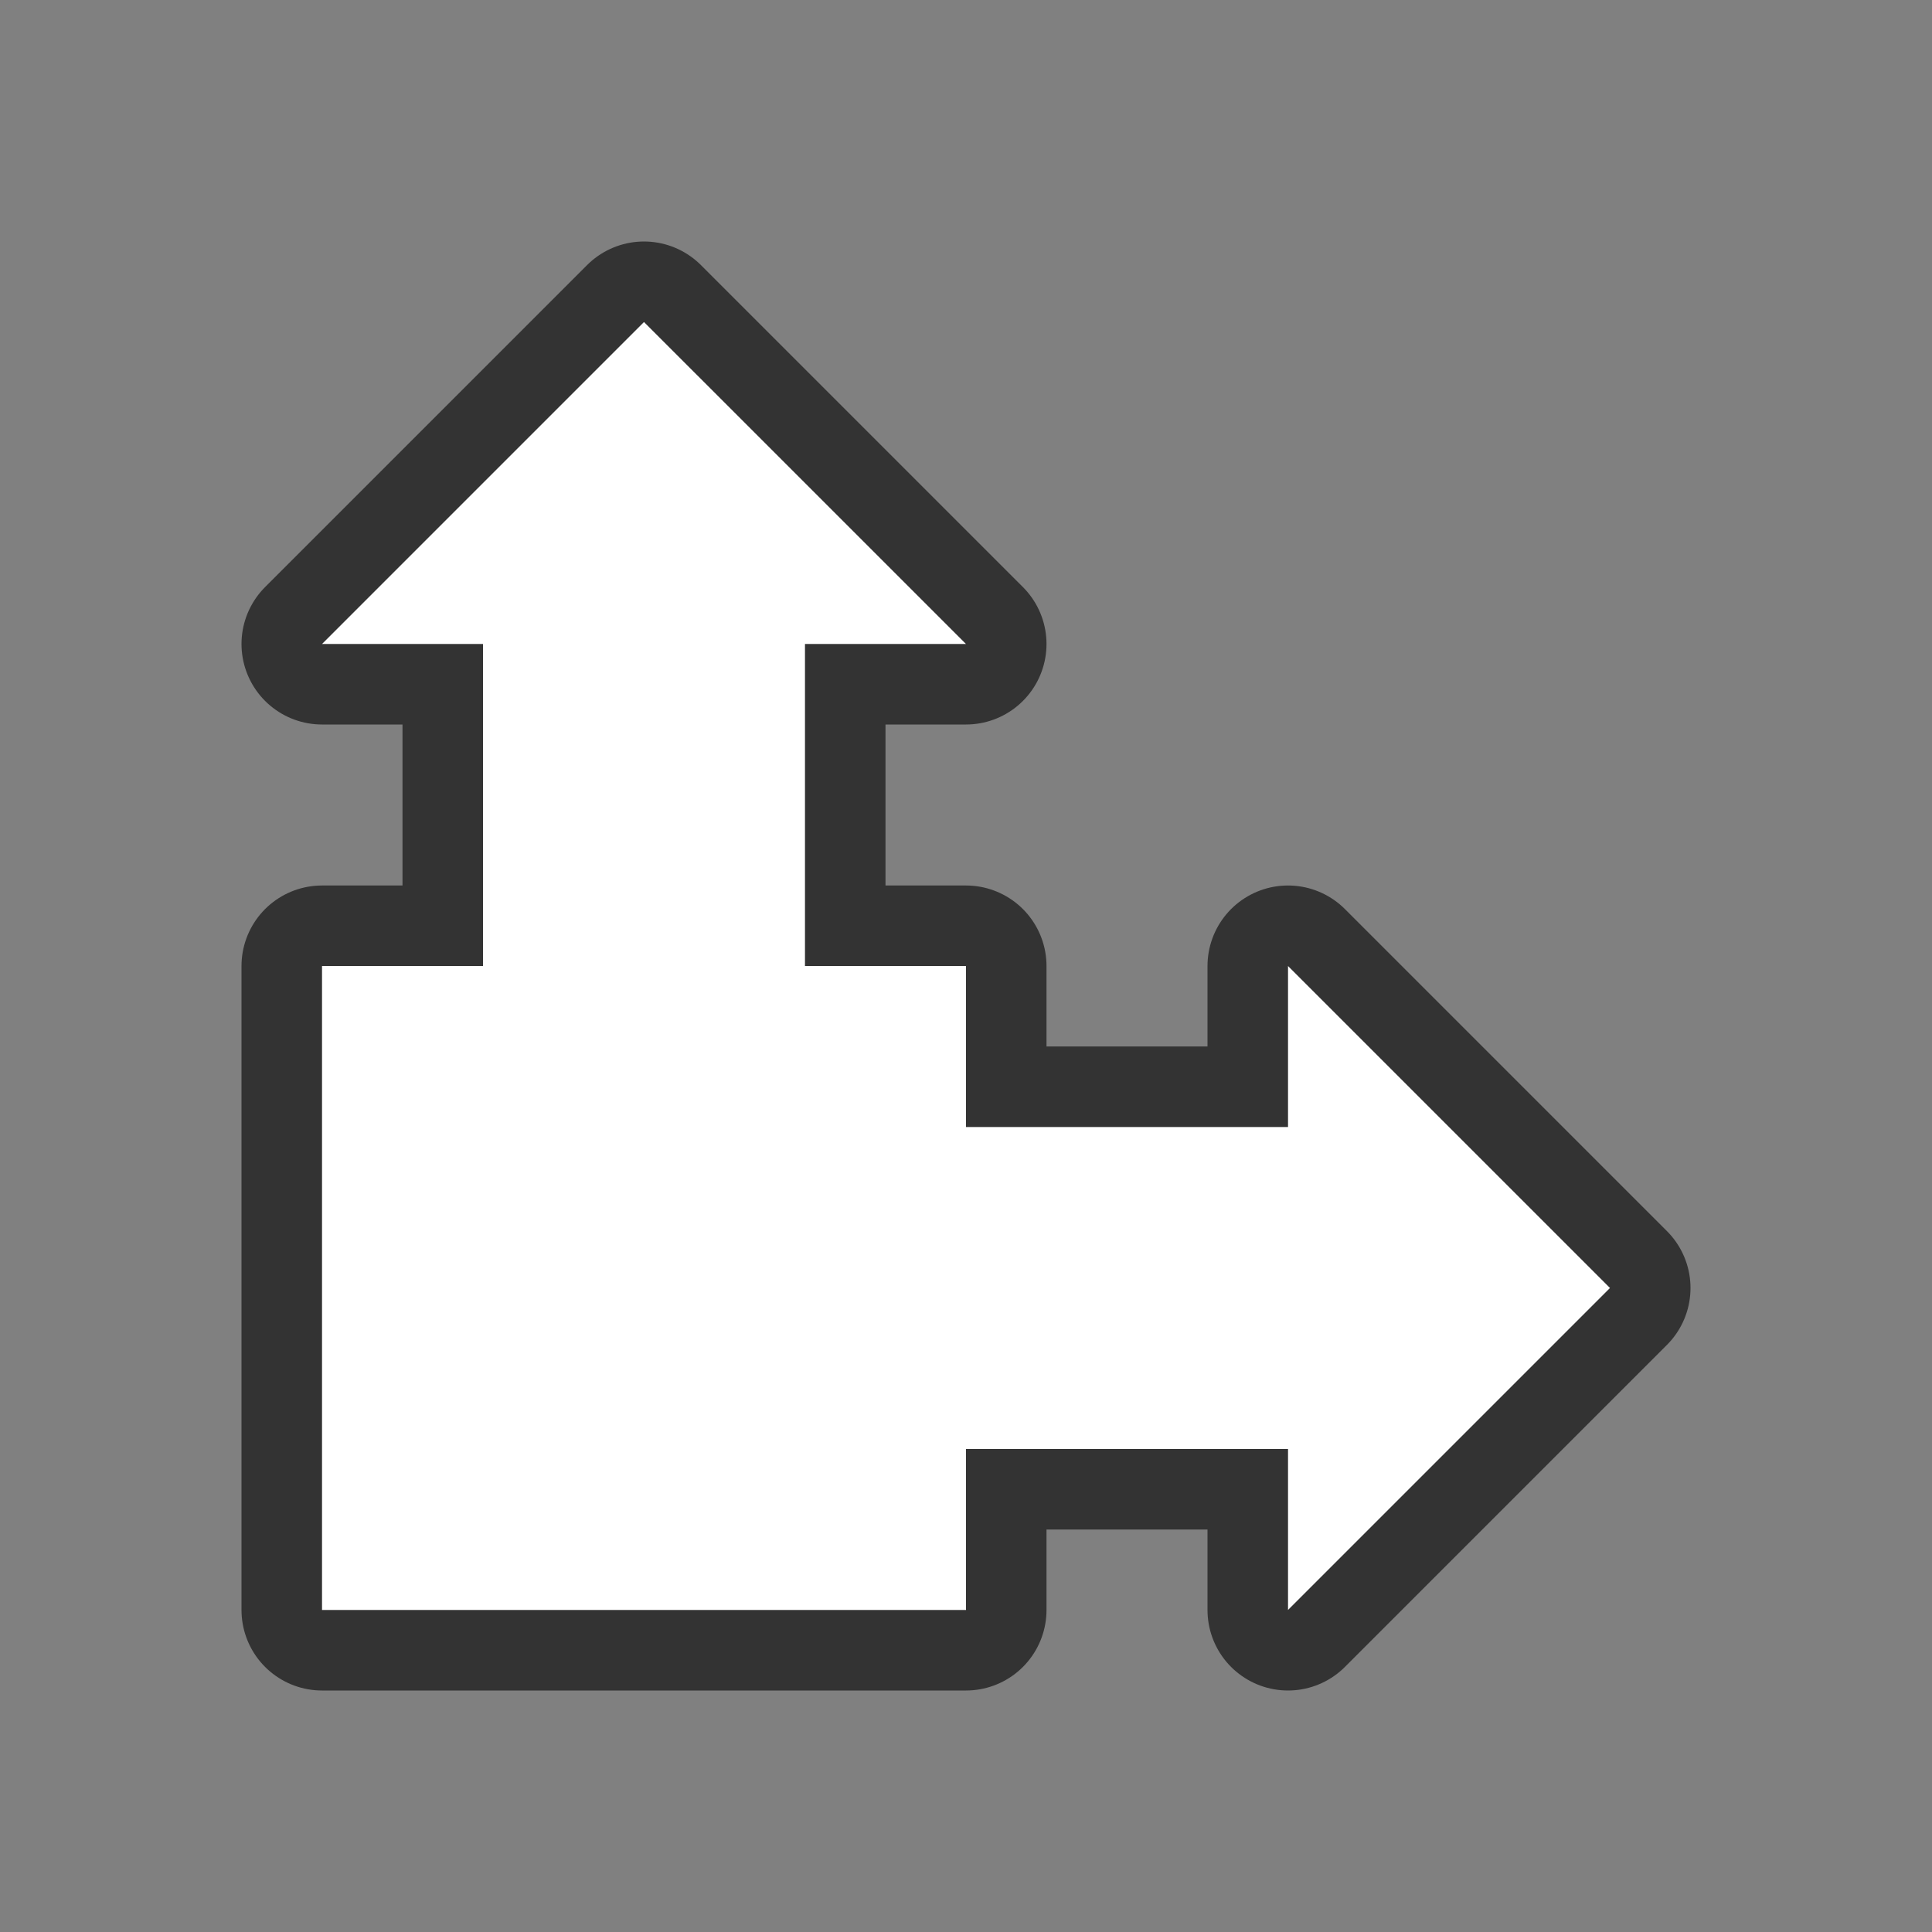 <svg xmlns="http://www.w3.org/2000/svg" viewBox="0 0 24 24"><rect x="0" y="0" width="24" height="24" fill="#808080" stroke="none"/><path d="M8 4L4 8h2v4H4v8h8v-2h4v2l4-4-4-4v2h-4v-2h-2V8h2z" stroke="#000" opacity=".6" stroke-width="2" stroke-linejoin="round"/><path d="M8 4L4 8h2v4H4v8h8v-2h4v2l4-4-4-4v2h-4v-2h-2V8h2z" fill="#fff"/></svg>